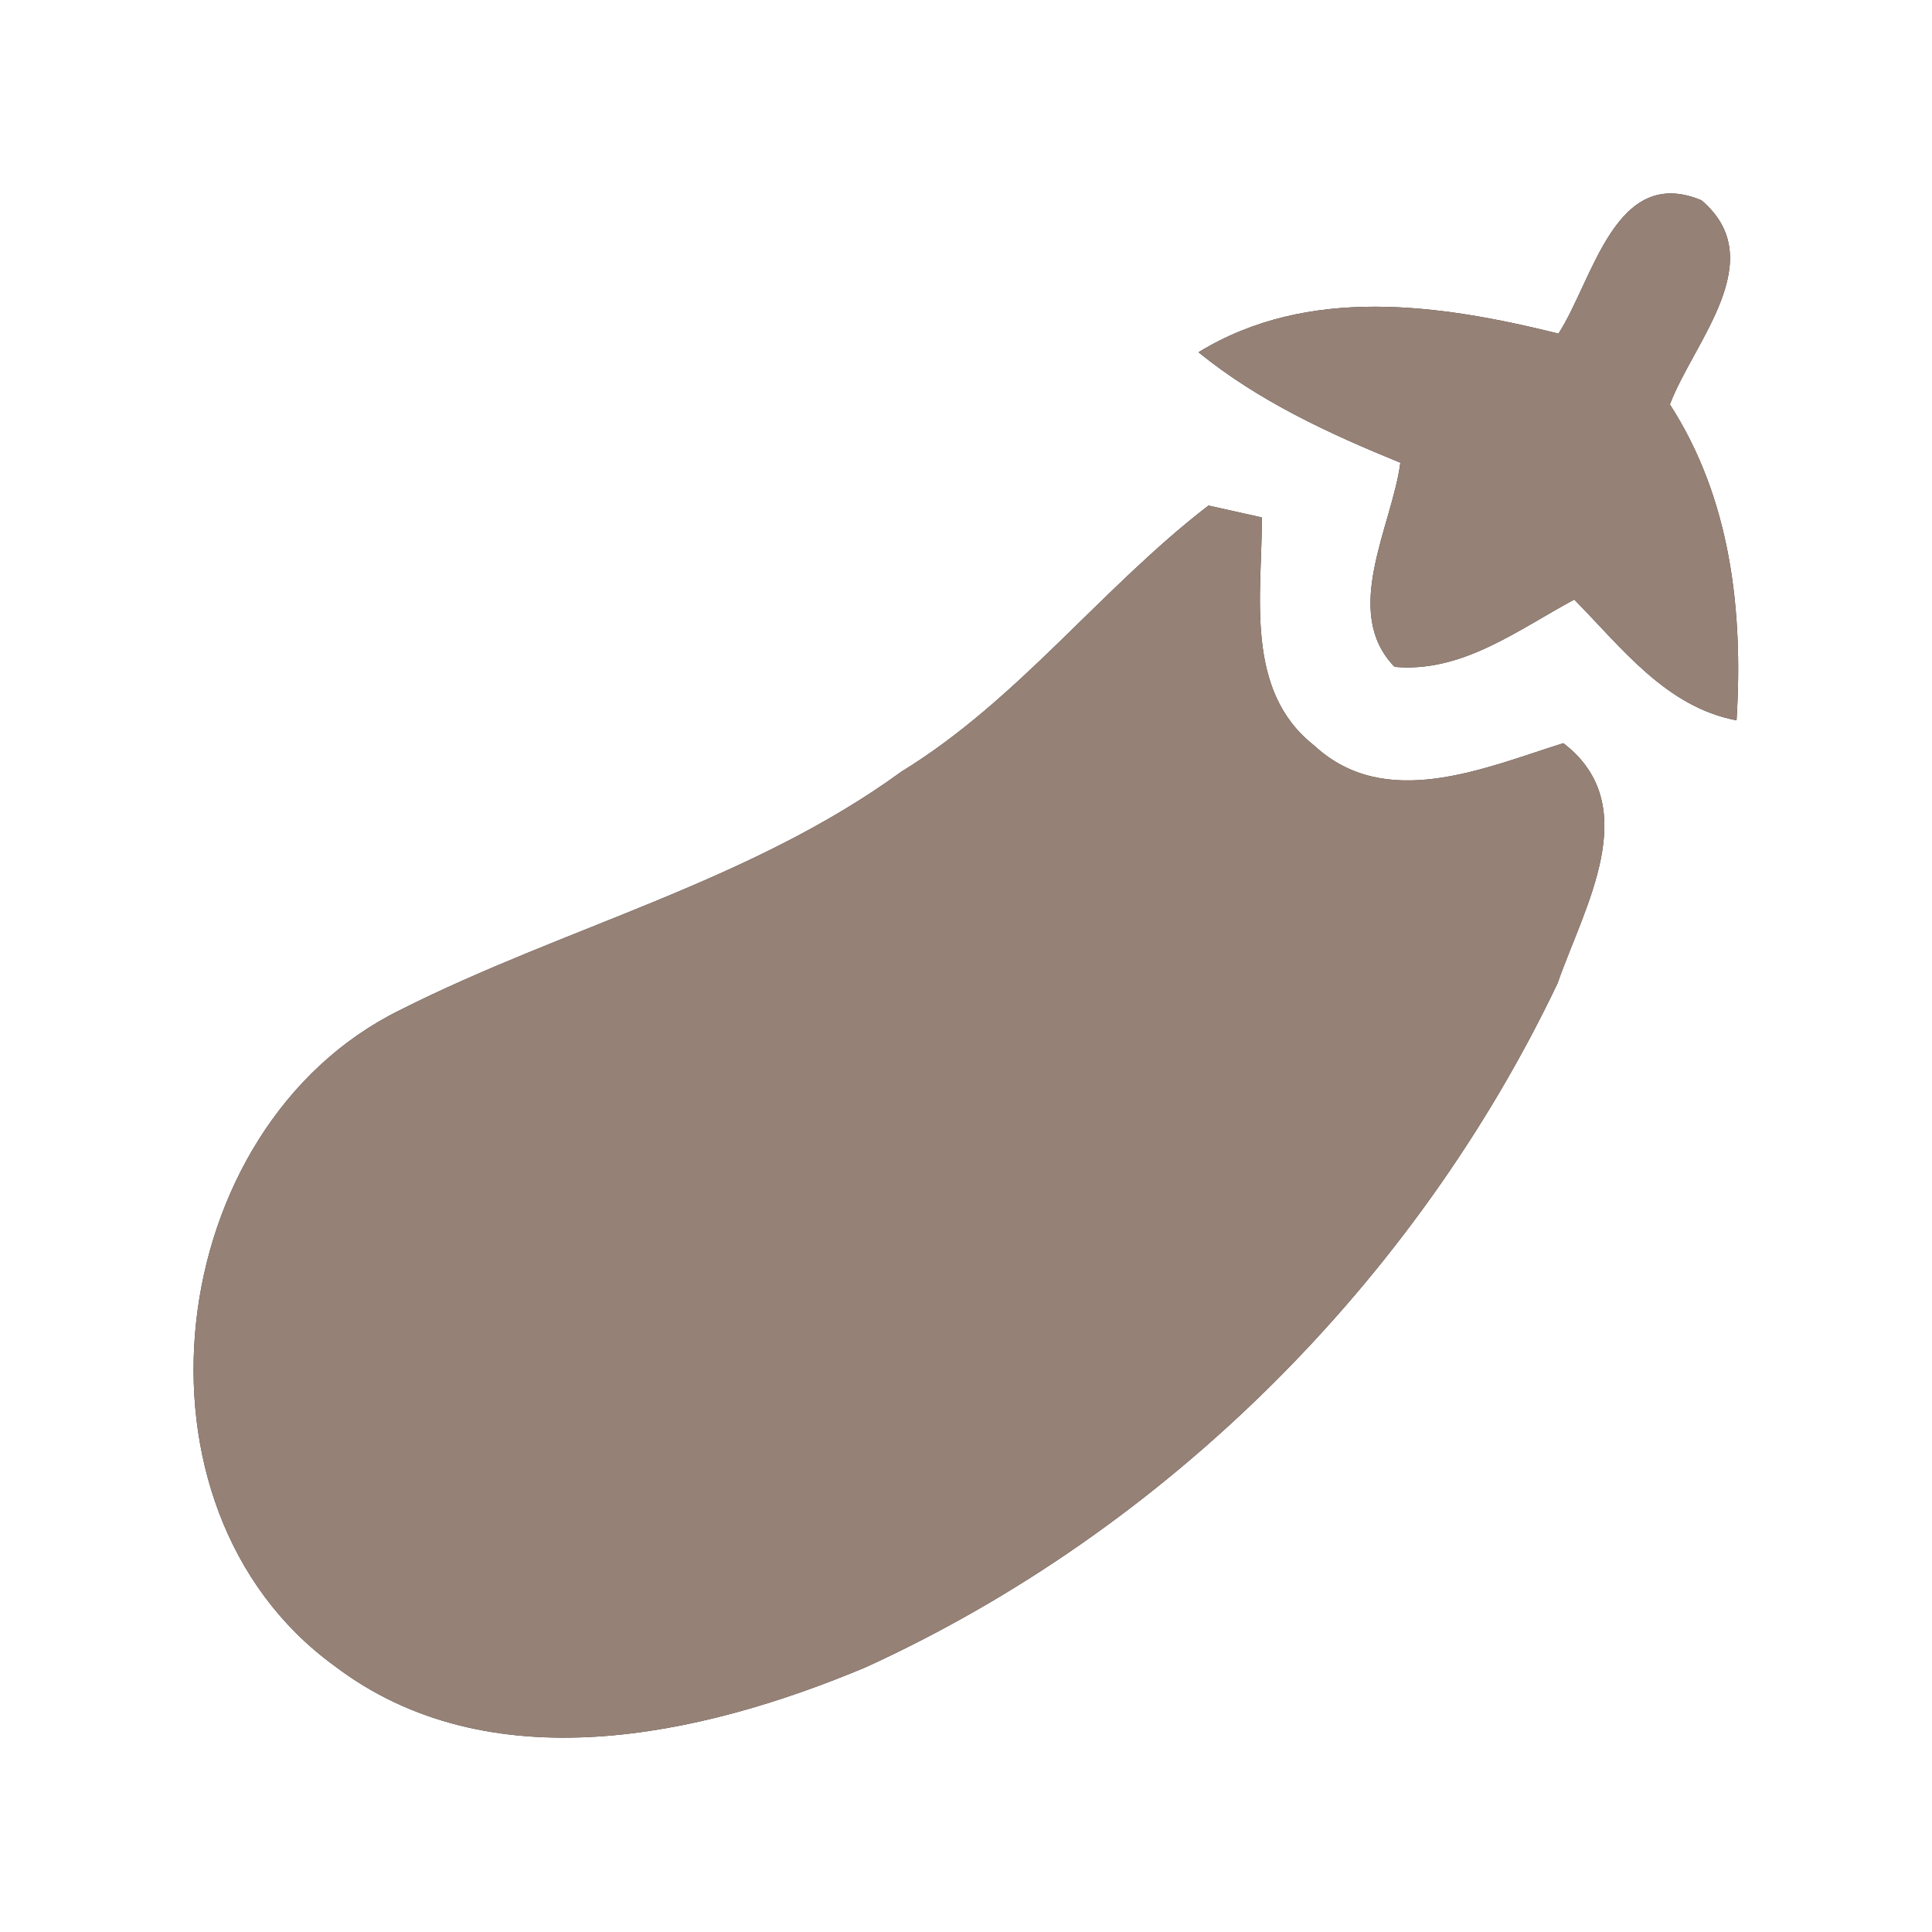 <?xml version="1.0" encoding="UTF-8" ?>
<!DOCTYPE svg PUBLIC "-//W3C//DTD SVG 1.1//EN" "http://www.w3.org/Graphics/SVG/1.1/DTD/svg11.dtd">
<svg width="60pt" height="60pt" viewBox="0 0 60 60" version="1.1" xmlns="http://www.w3.org/2000/svg">
<rect x="0" y="0" width="60" height="60" fill="#333333" stroke="none"/>
<g id="#ffffffff">
<path fill="#ffffff" opacity="1.00" d=" M 0.00 0.00 L 60.00 0.00 L 60.00 60.00 L 0.00 60.00 L 0.00 0.00 M 48.40 10.36 C 44.73 9.45 40.63 8.85 37.22 10.94 C 39.09 12.46 41.28 13.47 43.49 14.37 C 43.23 16.35 41.65 19.00 43.31 20.71 C 45.41 20.90 47.14 19.56 48.89 18.62 C 50.36 20.11 51.74 21.96 53.93 22.37 C 54.14 18.96 53.75 15.49 51.86 12.56 C 52.59 10.62 55.02 8.07 52.84 6.22 C 50.16 5.10 49.48 8.69 48.40 10.36 M 28.00 23.96 C 23.29 27.39 17.55 28.78 12.42 31.37 C 5.03 35.01 3.61 46.81 10.38 51.73 C 15.18 55.39 21.76 53.93 26.88 51.78 C 36.21 47.52 43.96 39.79 48.37 30.54 C 49.19 28.18 51.09 25.02 48.55 23.08 C 46.10 23.85 43.03 25.21 40.81 23.15 C 38.64 21.45 39.19 18.47 39.19 16.07 L 37.53 15.70 C 34.19 18.27 31.62 21.74 28.00 23.96 Z" />
</g>
<g id="#000000ff">
<path fill="#968176" opacity="1.00" d=" M 48.40 10.36 C 49.48 8.69 50.16 5.10 52.84 6.22 C 55.02 8.07 52.59 10.62 51.86 12.56 C 53.75 15.49 54.14 18.96 53.93 22.37 C 51.74 21.96 50.36 20.11 48.89 18.62 C 47.14 19.56 45.41 20.90 43.31 20.71 C 41.65 19.00 43.23 16.35 43.49 14.37 C 41.28 13.47 39.09 12.46 37.22 10.94 C 40.63 8.85 44.73 9.45 48.40 10.36 Z" />
<path fill="#968176" opacity="1.00" d=" M 28.00 23.96 C 31.62 21.74 34.19 18.27 37.53 15.70 L 39.19 16.07 C 39.19 18.47 38.64 21.45 40.81 23.15 C 43.03 25.21 46.10 23.85 48.55 23.08 C 51.09 25.02 49.19 28.18 48.37 30.54 C 43.96 39.79 36.21 47.52 26.88 51.78 C 21.76 53.93 15.18 55.39 10.38 51.73 C 3.61 46.81 5.03 35.01 12.42 31.37 C 17.55 28.78 23.29 27.39 28.00 23.96 Z" />
</g>
</svg>
